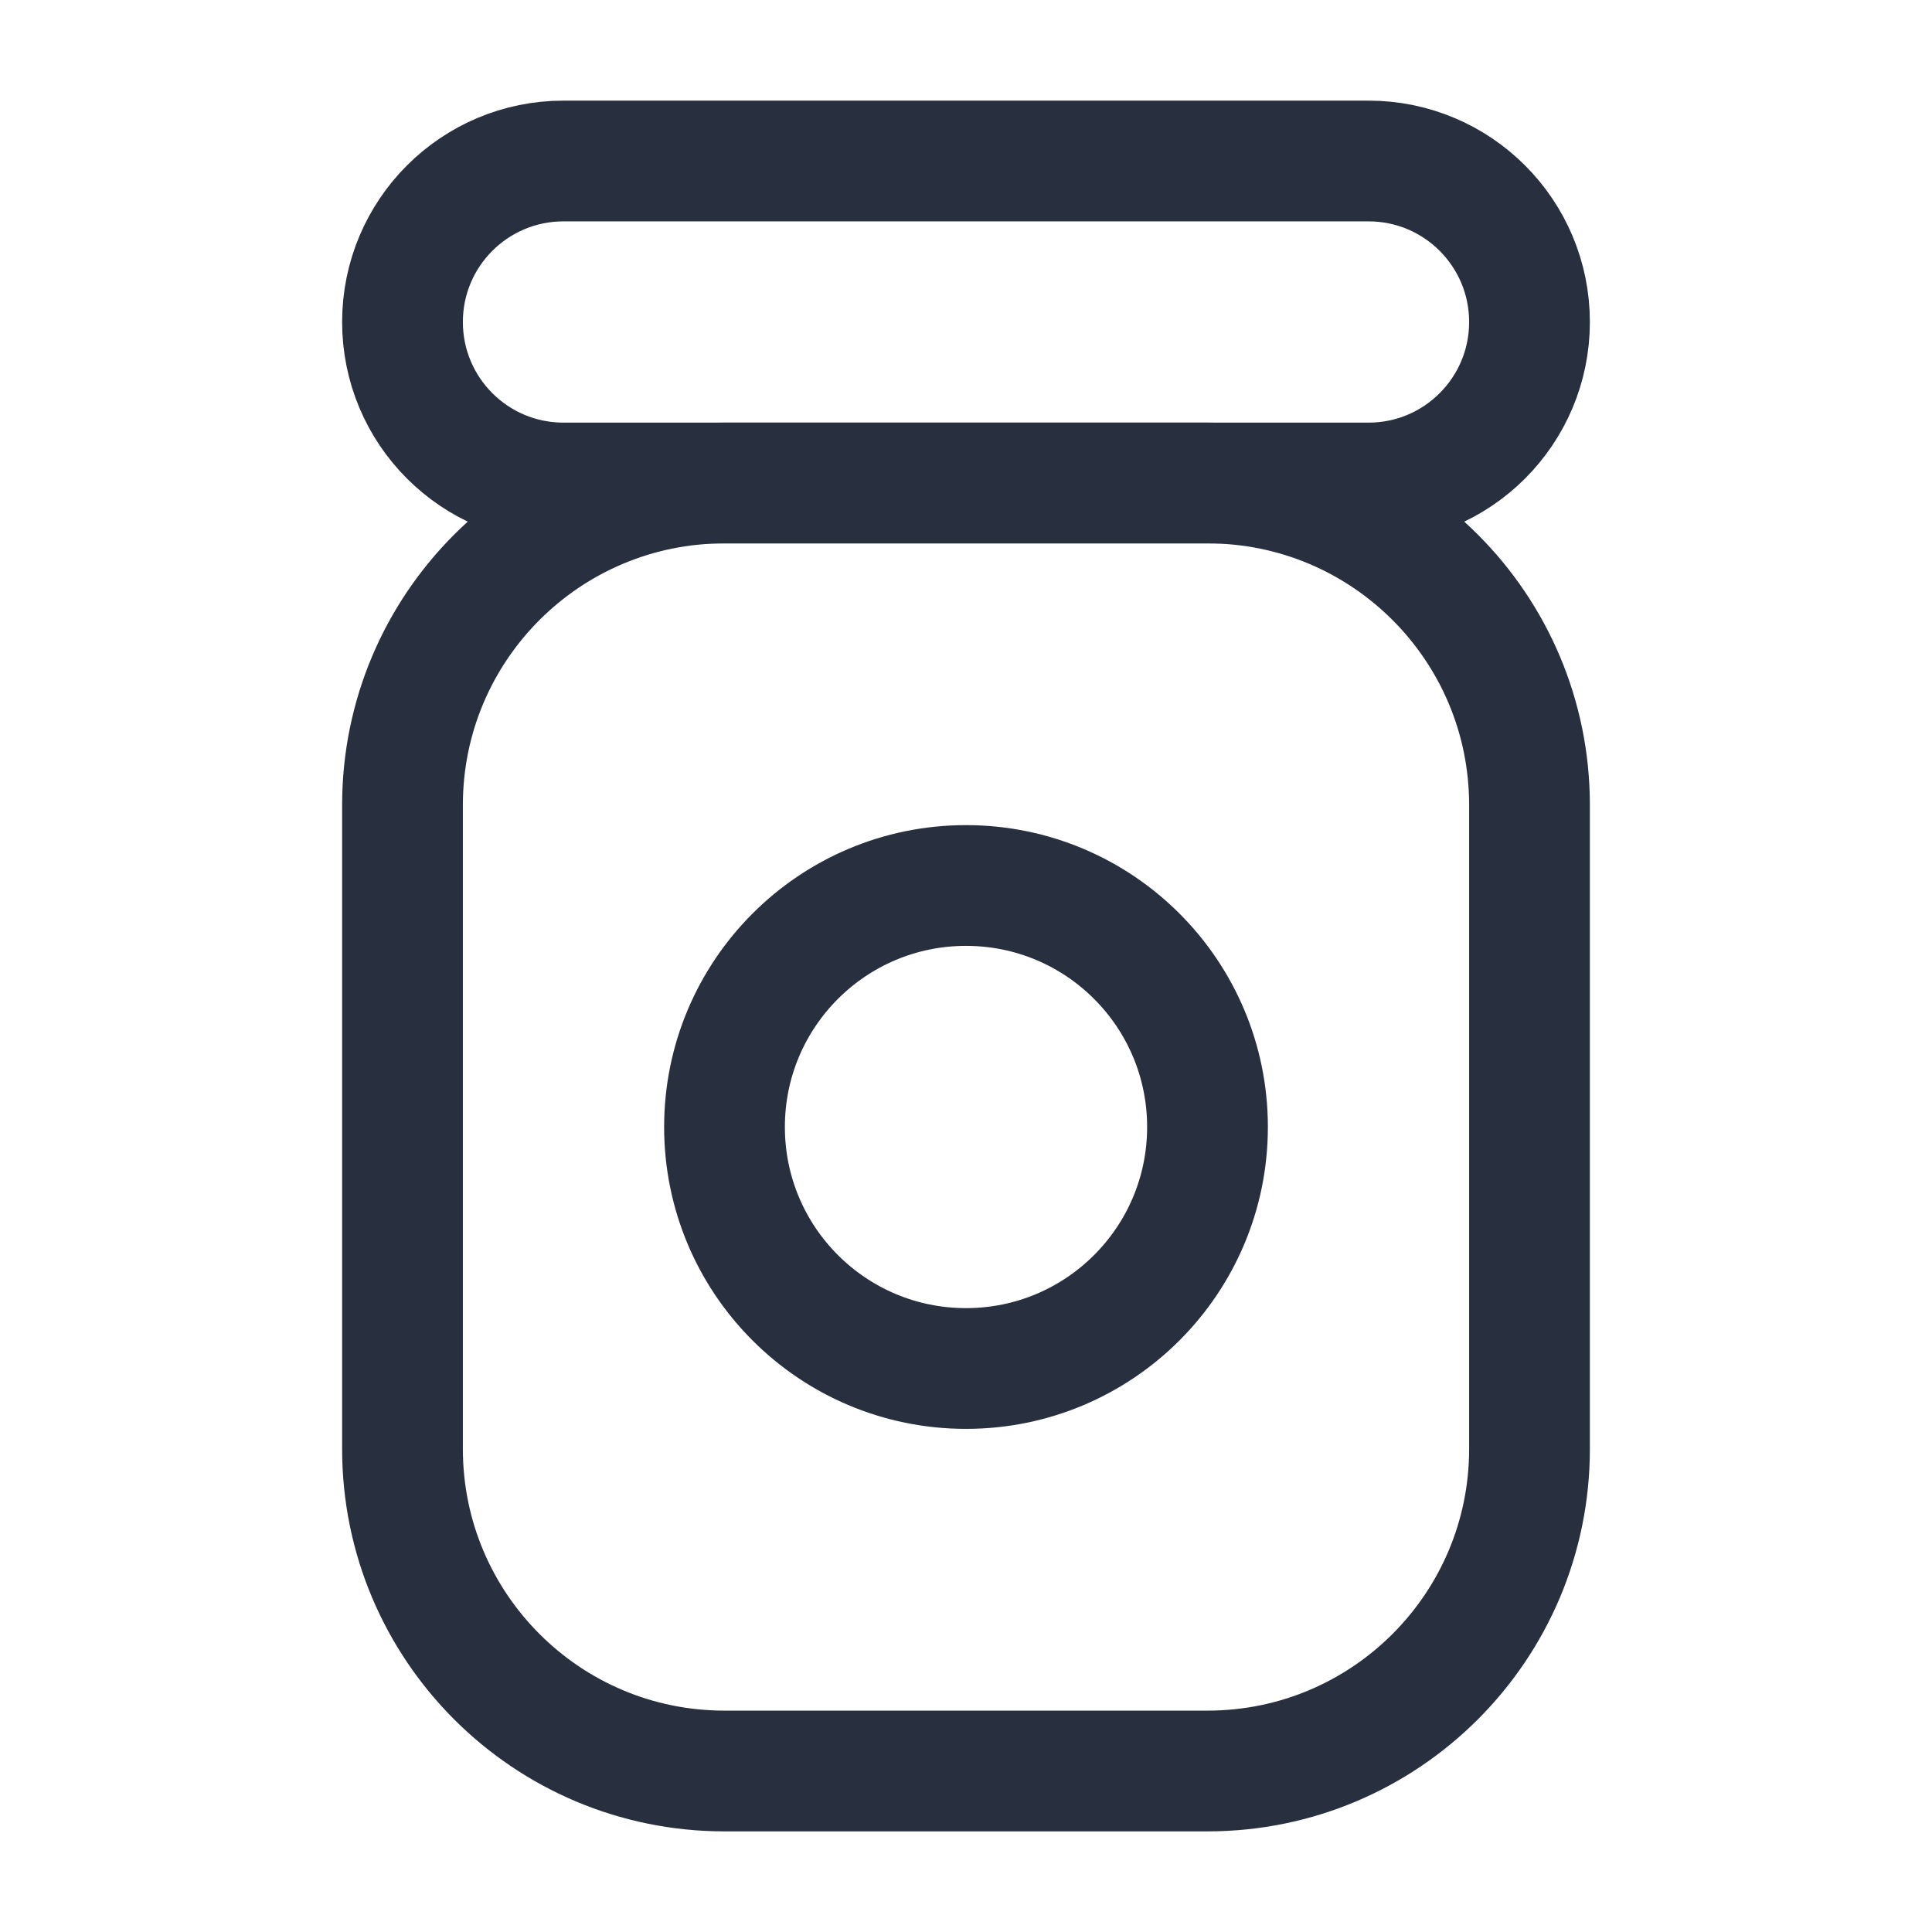 <svg width="24" height="24" viewBox="0 0 24 24" fill="none" xmlns="http://www.w3.org/2000/svg">
<path d="M5 10C5 7.791 6.791 6 9 6H15C17.209 6 19 7.791 19 10V18C19 20.209 17.209 22 15 22H9C6.791 22 5 20.209 5 18V10Z" stroke="#28303F" stroke-width="1.5"/>
<path d="M5 4C5 2.895 5.895 2 7 2H17C18.105 2 19 2.895 19 4C19 5.105 18.105 6 17 6H7C5.895 6 5 5.105 5 4Z" stroke="#28303F" stroke-width="1.5"/>
<path d="M15 14C15 15.657 13.657 17 12 17C10.343 17 9 15.657 9 14C9 12.343 10.343 11 12 11C13.657 11 15 12.343 15 14Z" stroke="#28303F" stroke-width="1.5"/>
</svg>
